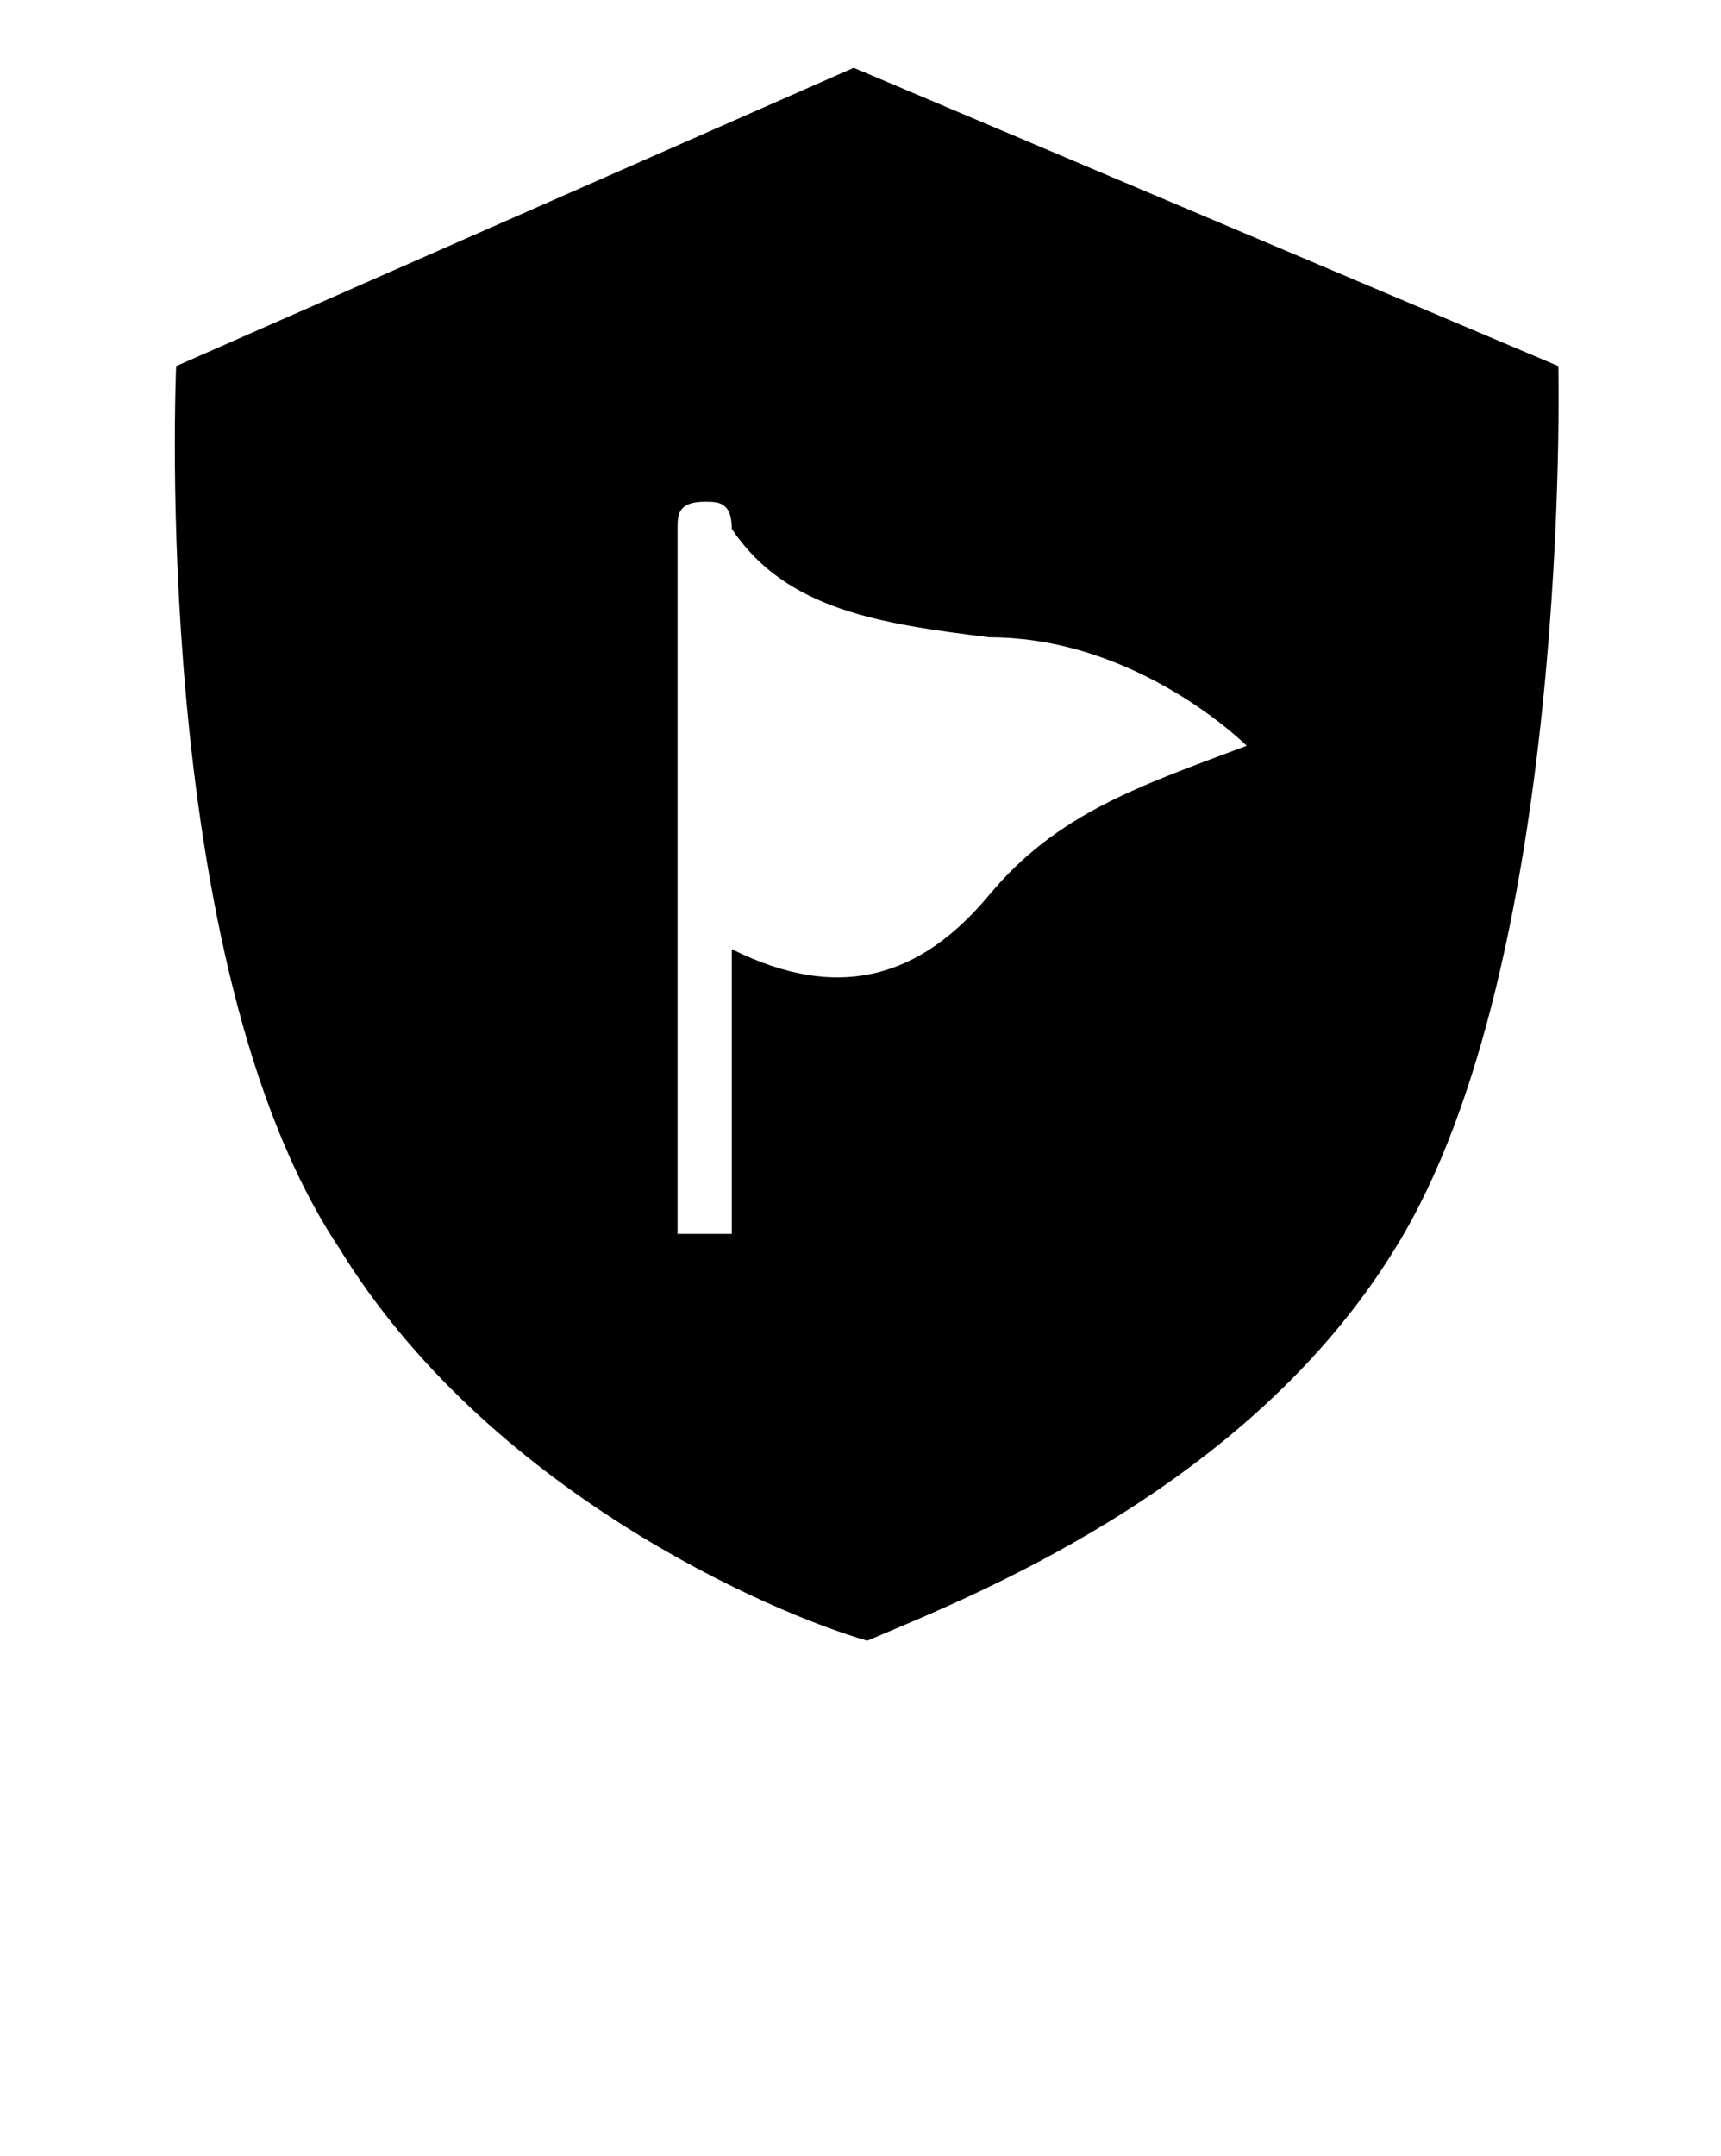 <?xml version="1.0" encoding="UTF-8"?>
<svg id="Layer_1" data-name="Layer 1" xmlns="http://www.w3.org/2000/svg" version="1.1" viewBox="0 0 12.7 15.9">
  <defs>
    <style>
      .cls-1 {
        fill: #000;
        stroke-width: 0px;
      }
    </style>
  </defs>
  <path class="cls-1" d="M6.3.5L1.3,2.7s-.2,4.4,1.2,6.5c1.1,1.8,3.2,2.7,3.9,2.9.7-.3,2.8-1.1,3.9-2.9,1.3-2.1,1.2-6.5,1.2-6.5L6.3.5ZM5.2,3.7c.1,0,.2,0,.2.2.4.6,1.1.7,1.9.8,1.1,0,1.9.8,1.9.8-.8.3-1.4.5-1.9,1.1-.5.6-1.1.8-1.9.4v2.1h-.4V3.9c0-.1,0-.2.2-.2h0Z"/>
</svg>